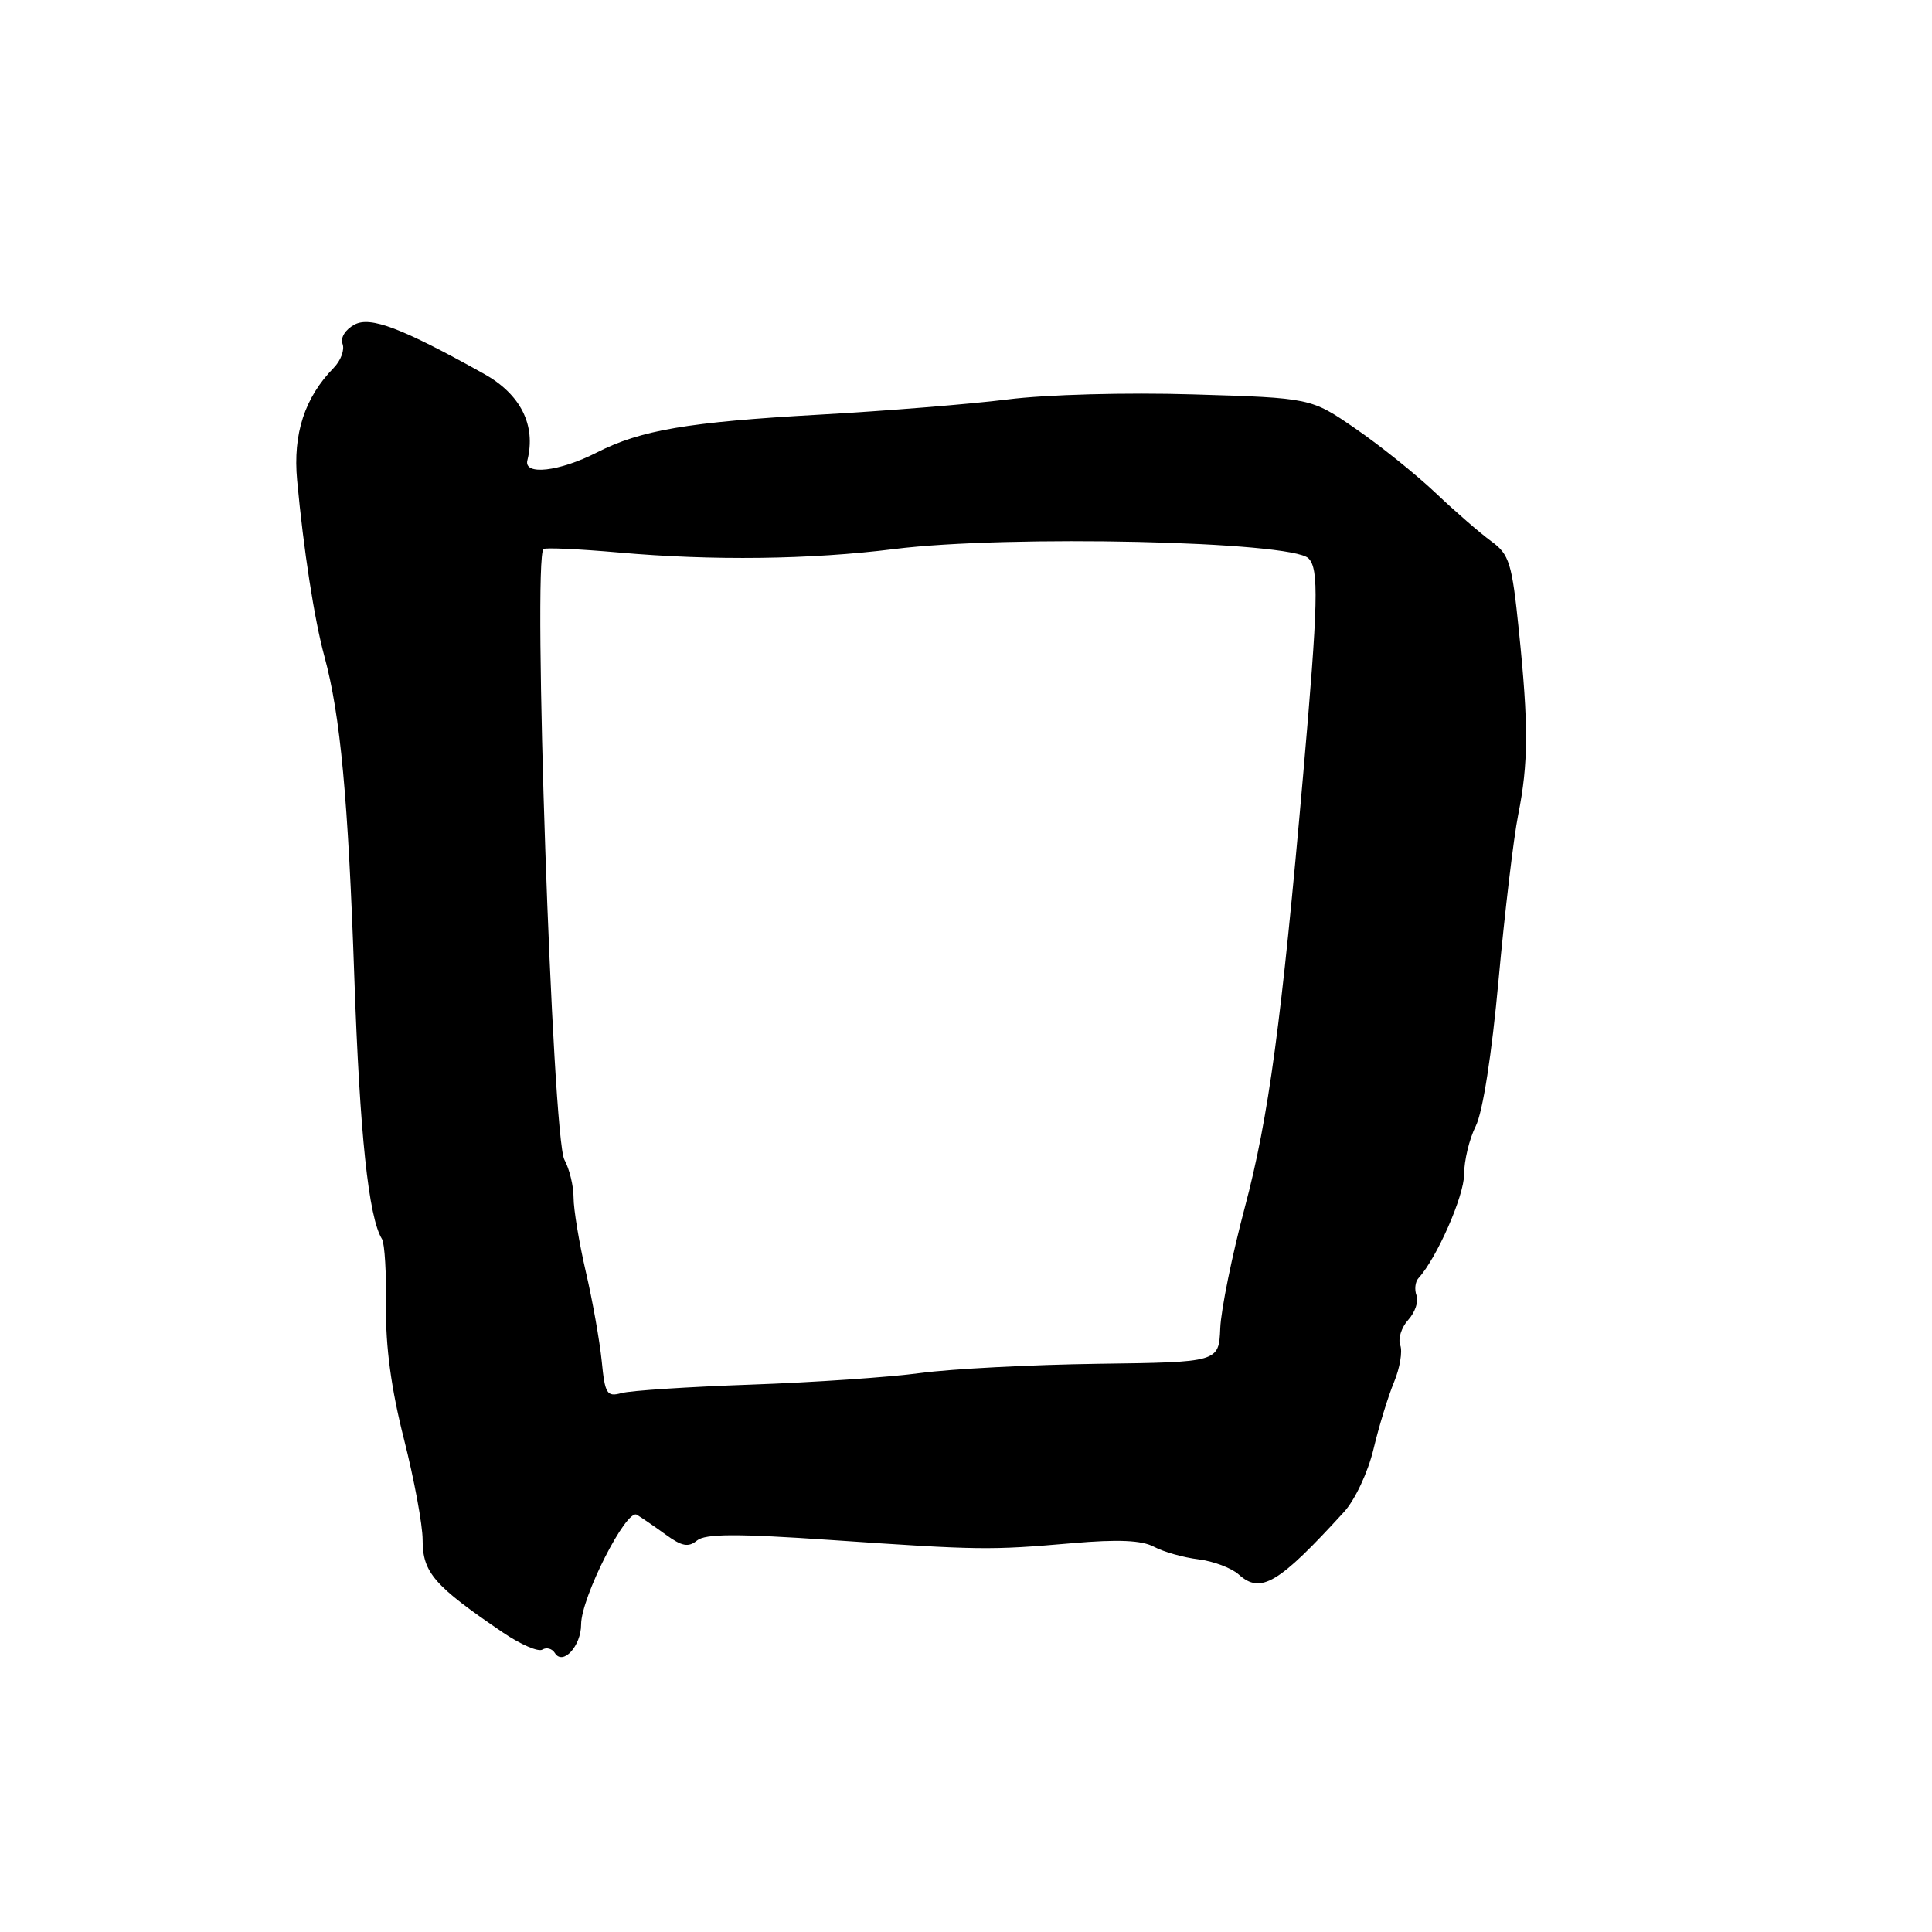 <?xml version="1.0" encoding="UTF-8" standalone="no"?>
<!DOCTYPE svg PUBLIC "-//W3C//DTD SVG 1.1//EN" "http://www.w3.org/Graphics/SVG/1.1/DTD/svg11.dtd" >
<svg xmlns="http://www.w3.org/2000/svg" xmlns:xlink="http://www.w3.org/1999/xlink" version="1.1" viewBox="0 0 256 256">
 <g >
 <path fill="currentColor"
d=" M 77.00 215.25 C 77.00 211.69 82.99 199.88 84.38 200.71 C 84.99 201.07 86.72 202.26 88.21 203.34 C 90.35 204.90 91.22 205.06 92.35 204.13 C 93.45 203.22 97.59 203.20 110.14 204.06 C 129.86 205.41 131.19 205.42 142.07 204.48 C 148.17 203.95 151.30 204.09 152.92 204.96 C 154.17 205.63 156.82 206.38 158.81 206.62 C 160.80 206.87 163.19 207.77 164.14 208.63 C 167.05 211.26 169.41 209.85 178.09 200.34 C 179.54 198.76 181.27 195.07 182.00 192.00 C 182.72 188.97 183.95 184.98 184.72 183.13 C 185.49 181.28 185.86 179.08 185.54 178.24 C 185.22 177.40 185.69 175.89 186.60 174.89 C 187.50 173.89 188.00 172.44 187.70 171.66 C 187.40 170.88 187.52 169.85 187.95 169.37 C 190.37 166.73 194.00 158.48 194.00 155.62 C 194.00 153.80 194.69 150.92 195.54 149.22 C 196.48 147.35 197.67 139.69 198.57 129.81 C 199.39 120.84 200.56 111.03 201.16 108.00 C 202.53 101.12 202.55 96.13 201.26 83.58 C 200.34 74.57 200.00 73.47 197.60 71.72 C 196.14 70.66 192.82 67.78 190.23 65.32 C 187.63 62.86 182.85 59.02 179.60 56.79 C 173.71 52.73 173.71 52.73 158.10 52.26 C 149.26 51.99 138.60 52.28 133.50 52.93 C 128.55 53.55 117.30 54.46 108.50 54.95 C 91.19 55.92 84.90 56.99 79.08 59.96 C 74.10 62.50 69.37 63.03 69.88 61.00 C 71.05 56.34 68.99 52.24 64.12 49.53 C 53.24 43.46 49.08 41.88 46.98 43.01 C 45.75 43.67 45.08 44.76 45.39 45.57 C 45.69 46.35 45.16 47.78 44.22 48.74 C 40.37 52.68 38.80 57.49 39.37 63.62 C 40.22 72.83 41.65 82.09 42.99 86.99 C 45.11 94.79 46.13 105.80 46.95 129.50 C 47.67 150.28 48.83 161.30 50.62 164.19 C 50.97 164.76 51.21 168.76 51.15 173.09 C 51.08 178.45 51.84 184.05 53.53 190.70 C 54.89 196.07 56.00 202.07 56.00 204.04 C 56.00 208.37 57.51 210.12 66.69 216.35 C 69.00 217.91 71.33 218.92 71.87 218.58 C 72.42 218.24 73.16 218.45 73.52 219.03 C 74.58 220.74 77.00 218.11 77.00 215.25 Z  M 79.73 180.34 C 79.46 177.68 78.52 172.35 77.62 168.50 C 76.73 164.65 76.00 160.23 76.00 158.68 C 76.00 157.14 75.45 154.89 74.79 153.68 C 73.18 150.80 70.56 73.90 72.02 72.75 C 72.28 72.54 76.78 72.75 82.00 73.21 C 94.43 74.31 107.36 74.15 118.50 72.75 C 133.58 70.86 171.11 71.71 173.38 73.98 C 174.78 75.38 174.68 79.76 172.68 102.60 C 169.81 135.43 168.10 148.12 164.94 160.00 C 163.26 166.32 161.79 173.53 161.69 176.00 C 161.50 180.50 161.50 180.50 145.50 180.71 C 136.70 180.83 126.12 181.38 122.00 181.93 C 117.88 182.49 107.75 183.18 99.50 183.47 C 91.25 183.76 83.53 184.26 82.35 184.59 C 80.41 185.12 80.16 184.72 79.73 180.34 Z "/>
</g>
</svg>
